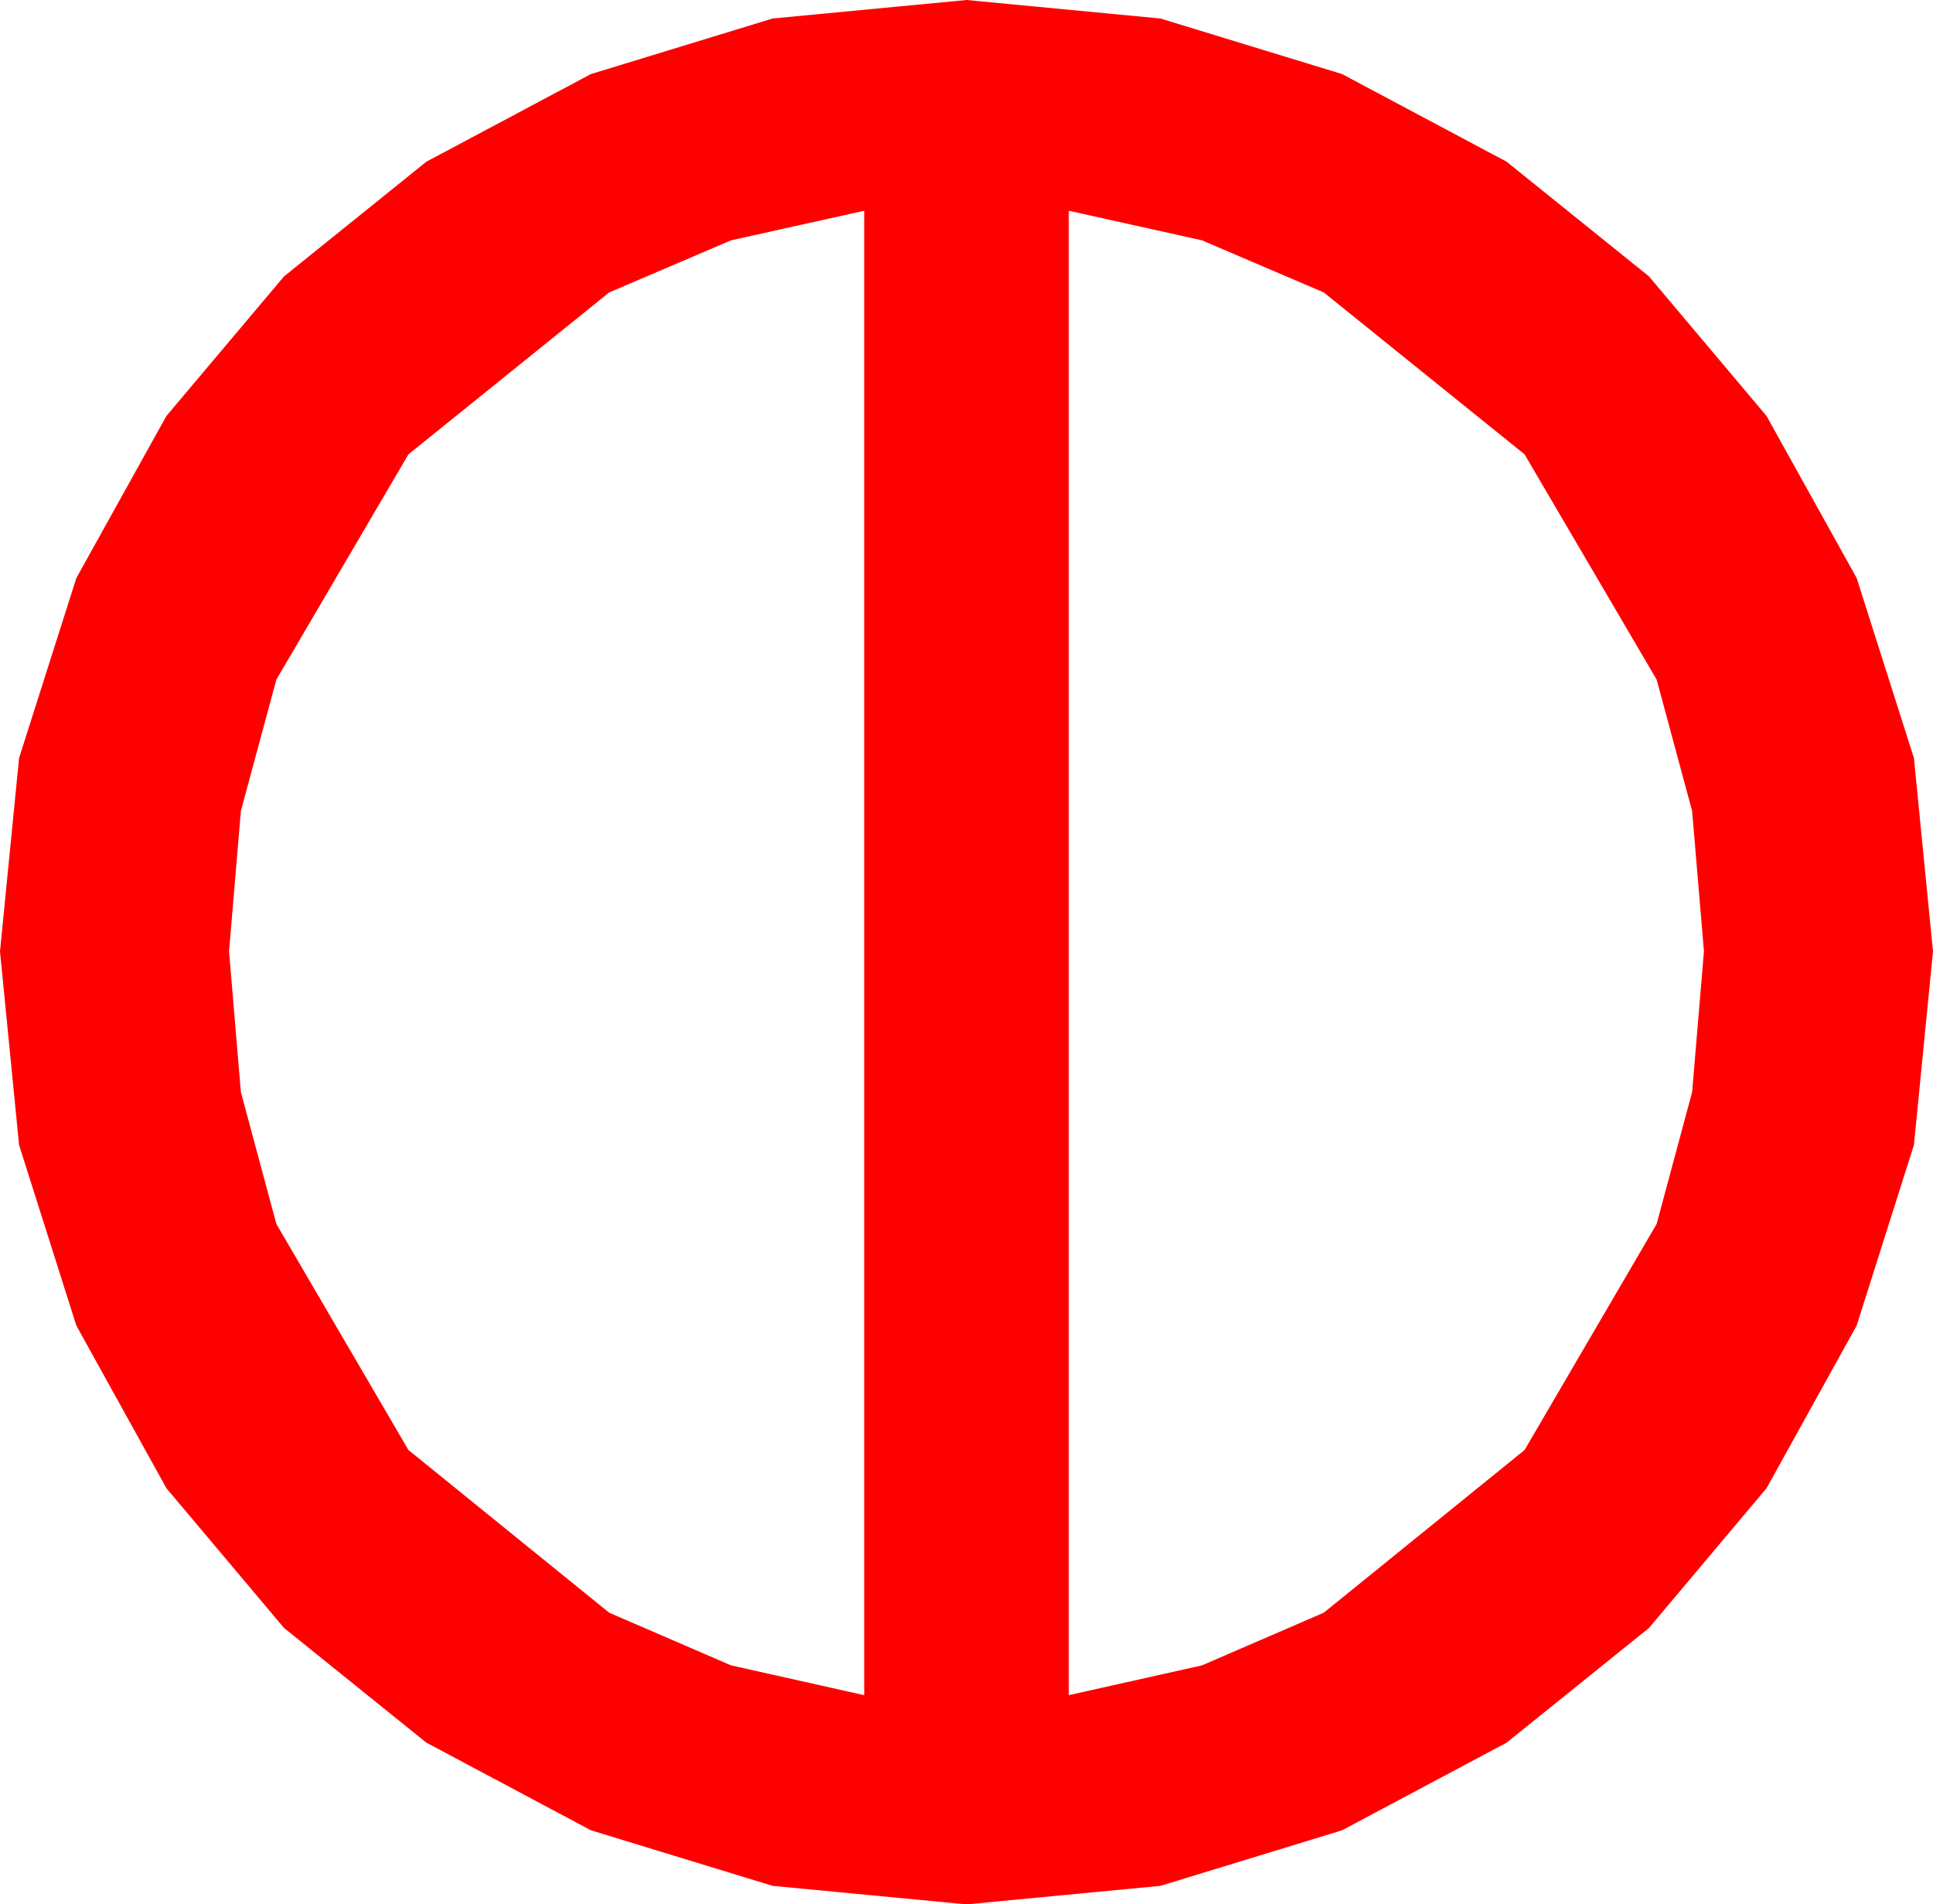 <?xml version="1.0" encoding="utf-8"?>
<!DOCTYPE svg PUBLIC "-//W3C//DTD SVG 1.1//EN" "http://www.w3.org/Graphics/SVG/1.1/DTD/svg11.dtd">
<svg width="37.09" height="36.533" xmlns="http://www.w3.org/2000/svg" xmlns:xlink="http://www.w3.org/1999/xlink" xmlns:xml="http://www.w3.org/XML/1998/namespace" version="1.1">
  <g>
    <g>
      <path style="fill:#FF0000;fill-opacity:1" d="M20.508,4.043L20.508,32.52 23.064,31.948 25.4,30.938 29.253,27.817 31.787,23.481 32.468,20.951 32.695,18.252 32.468,15.557 31.787,13.037 29.253,8.716 25.4,5.61 23.064,4.611 20.508,4.043z M16.582,4.043L14.026,4.611 11.689,5.61 7.837,8.716 5.303,13.037 4.622,15.557 4.395,18.252 4.622,20.951 5.303,23.481 7.837,27.817 11.689,30.938 14.026,31.948 16.582,32.52 16.582,4.043z M18.545,0L22.266,0.355 25.752,1.421 28.909,3.102 31.641,5.303 33.896,7.98 35.625,11.089 36.724,14.542 37.09,18.252 36.724,21.965 35.625,25.43 33.896,28.55 31.641,31.23 28.909,33.431 25.752,35.112 22.266,36.178 18.545,36.533 14.824,36.178 11.338,35.112 8.181,33.431 5.449,31.23 3.193,28.55 1.465,25.43 0.366,21.965 0,18.252 0.366,14.542 1.465,11.089 3.193,7.98 5.449,5.303 8.181,3.102 11.338,1.421 14.824,0.355 18.545,0z" />
    </g>
  </g>
</svg>